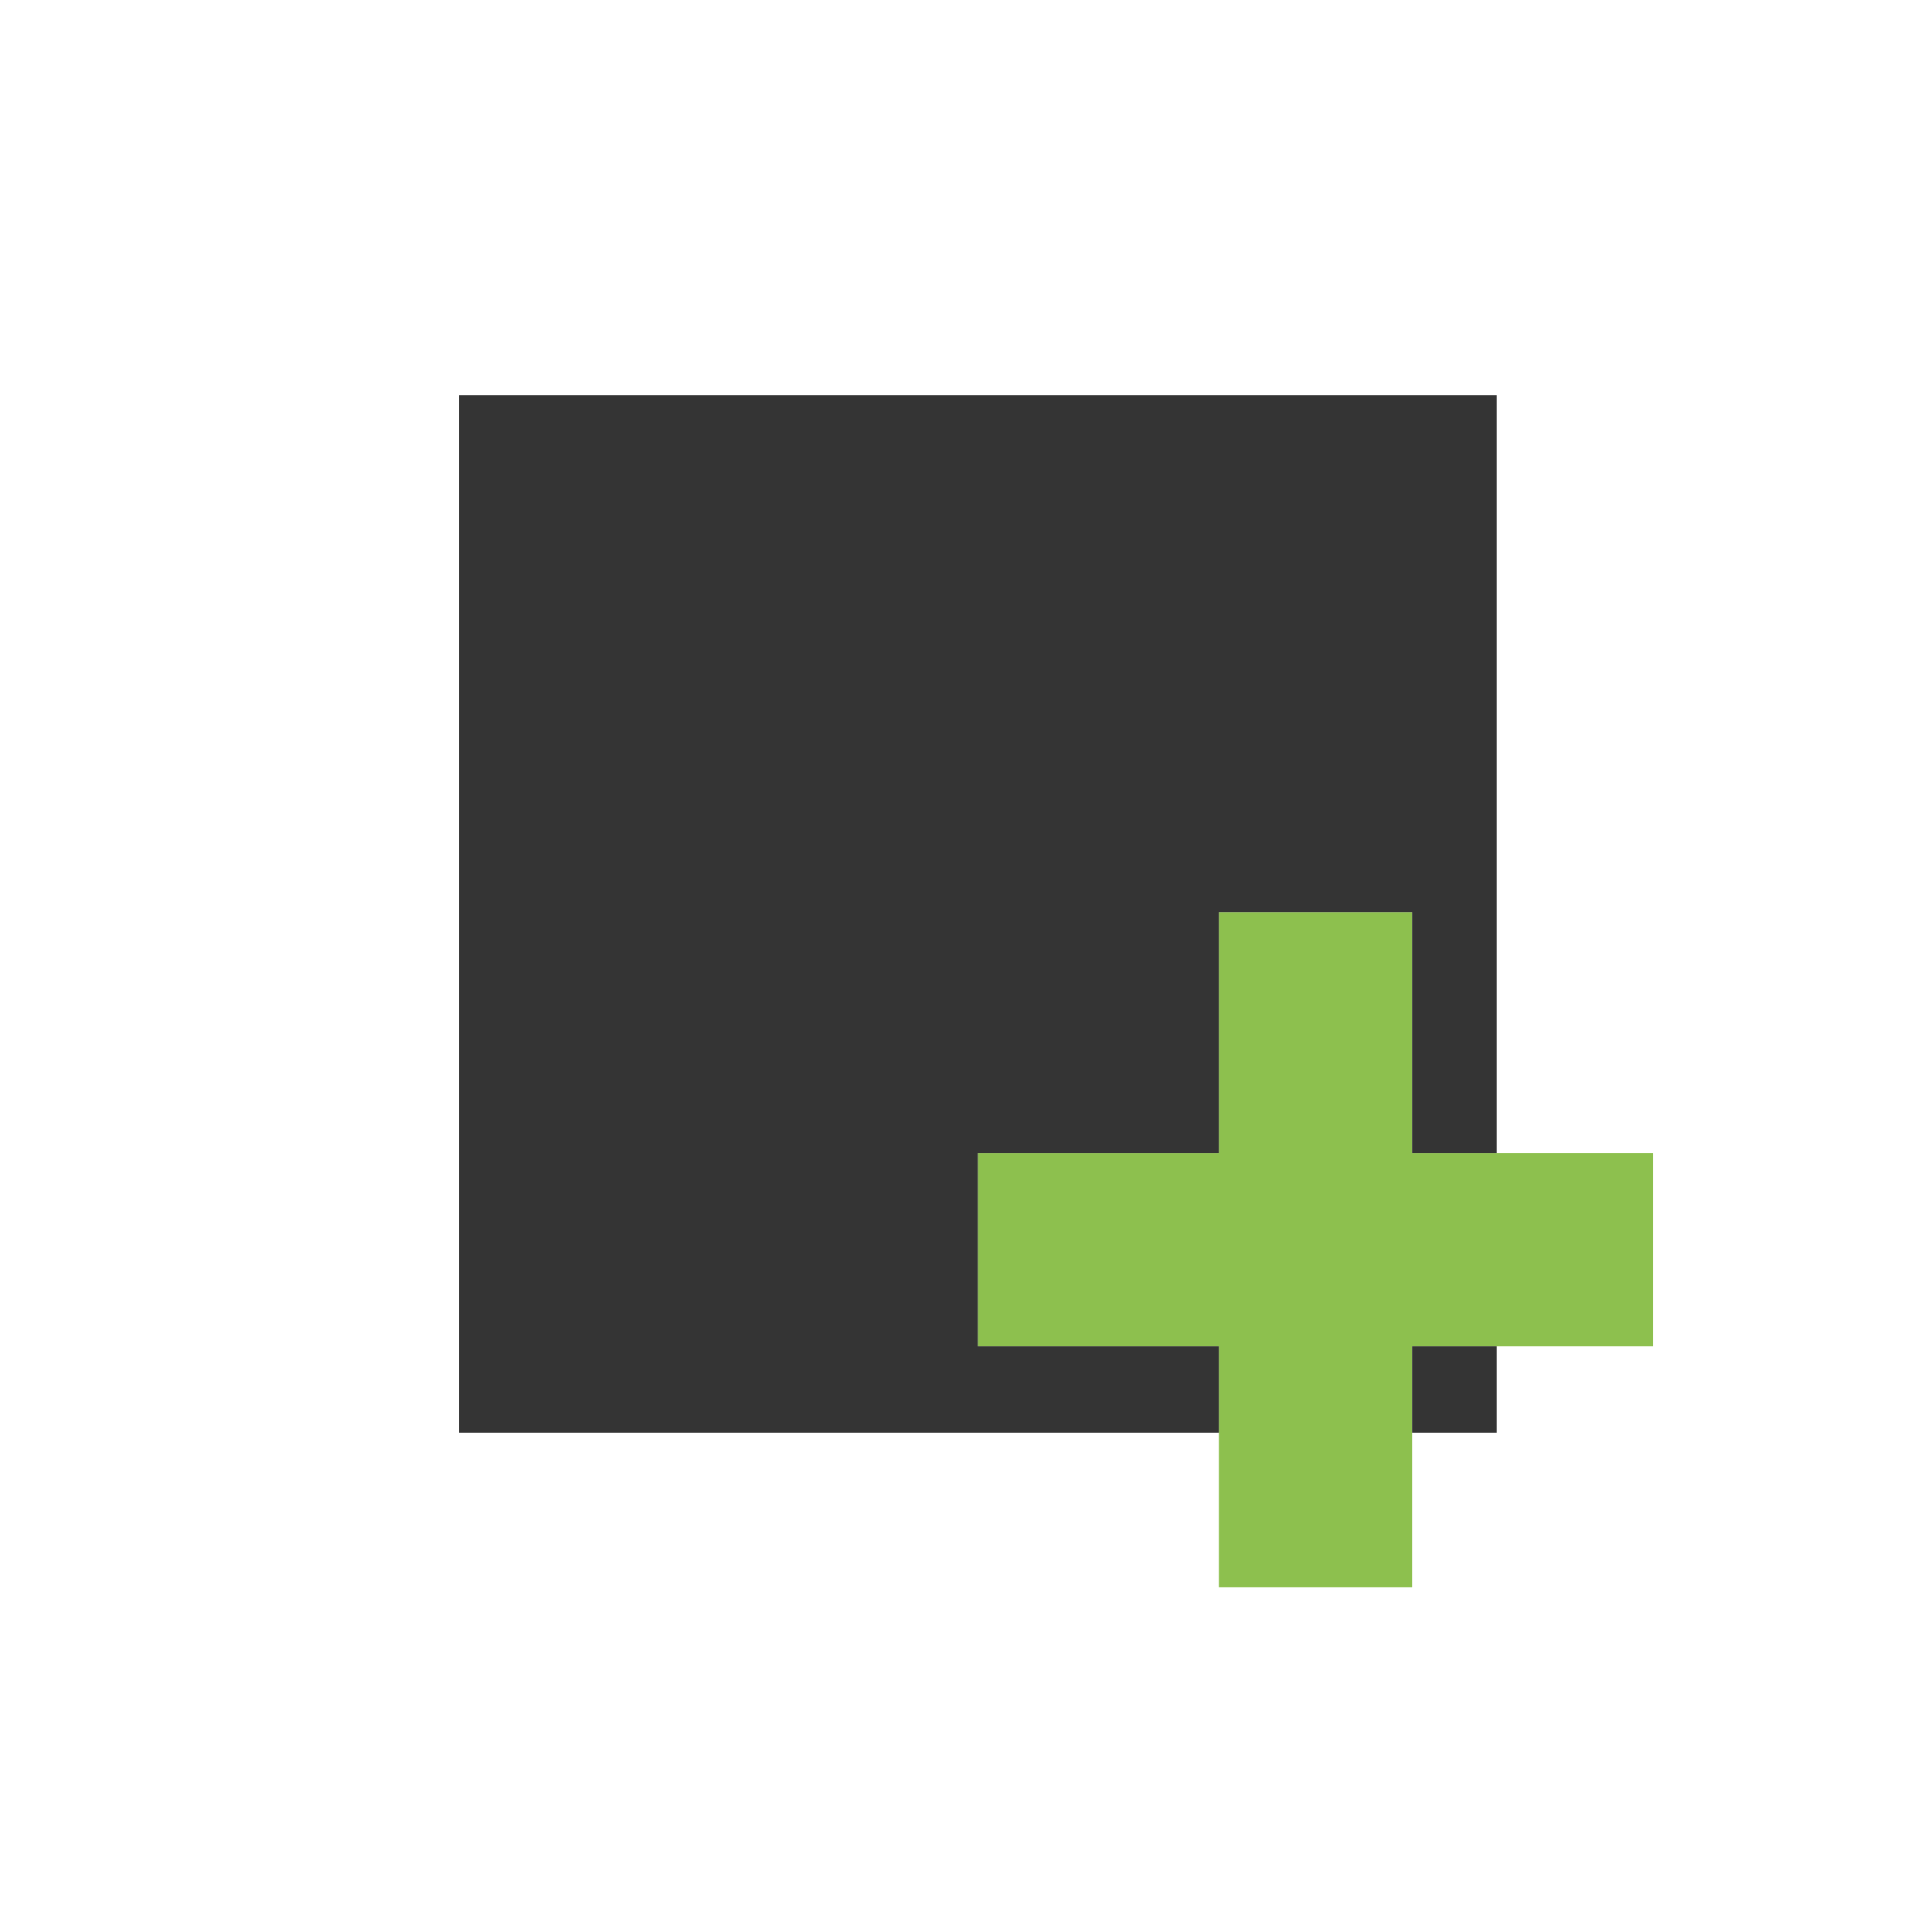 <?xml version="1.0" encoding="utf-8"?>
<!-- Generator: Adobe Illustrator 17.0.0, SVG Export Plug-In . SVG Version: 6.00 Build 0)  -->
<!DOCTYPE svg PUBLIC "-//W3C//DTD SVG 1.1//EN" "http://www.w3.org/Graphics/SVG/1.1/DTD/svg11.dtd">
<svg version="1.1" id="Calque_1" xmlns="http://www.w3.org/2000/svg" xmlns:xlink="http://www.w3.org/1999/xlink" x="0px" y="0px"
	 width="60px" height="60px" viewBox="0 0 60 60" enable-background="new 0 0 60 60" xml:space="preserve">
<polygon fill="#8DC04E" points="51.337,41.811 51.337,35.81 43.853,35.81 43.853,28.326 37.853,28.326 37.853,35.81 30.368,35.81 
	30.368,41.811 37.853,41.811 37.853,49.295 43.853,49.295 43.853,41.811 "/>
<g>
	<g>
		<polygon fill-rule="evenodd" clip-rule="evenodd" fill="#343434" points="37.853,41.811 30.368,41.811 30.368,35.81 37.853,35.81 
			37.853,28.326 43.853,28.326 43.853,35.81 46.481,35.81 46.481,12.27 14.257,12.27 14.257,44.494 37.853,44.494 		"/>
	</g>
	<g>
		<rect x="43.853" y="41.811" fill-rule="evenodd" clip-rule="evenodd" fill="#343434" width="2.628" height="2.683"/>
	</g>
</g>
</svg>
